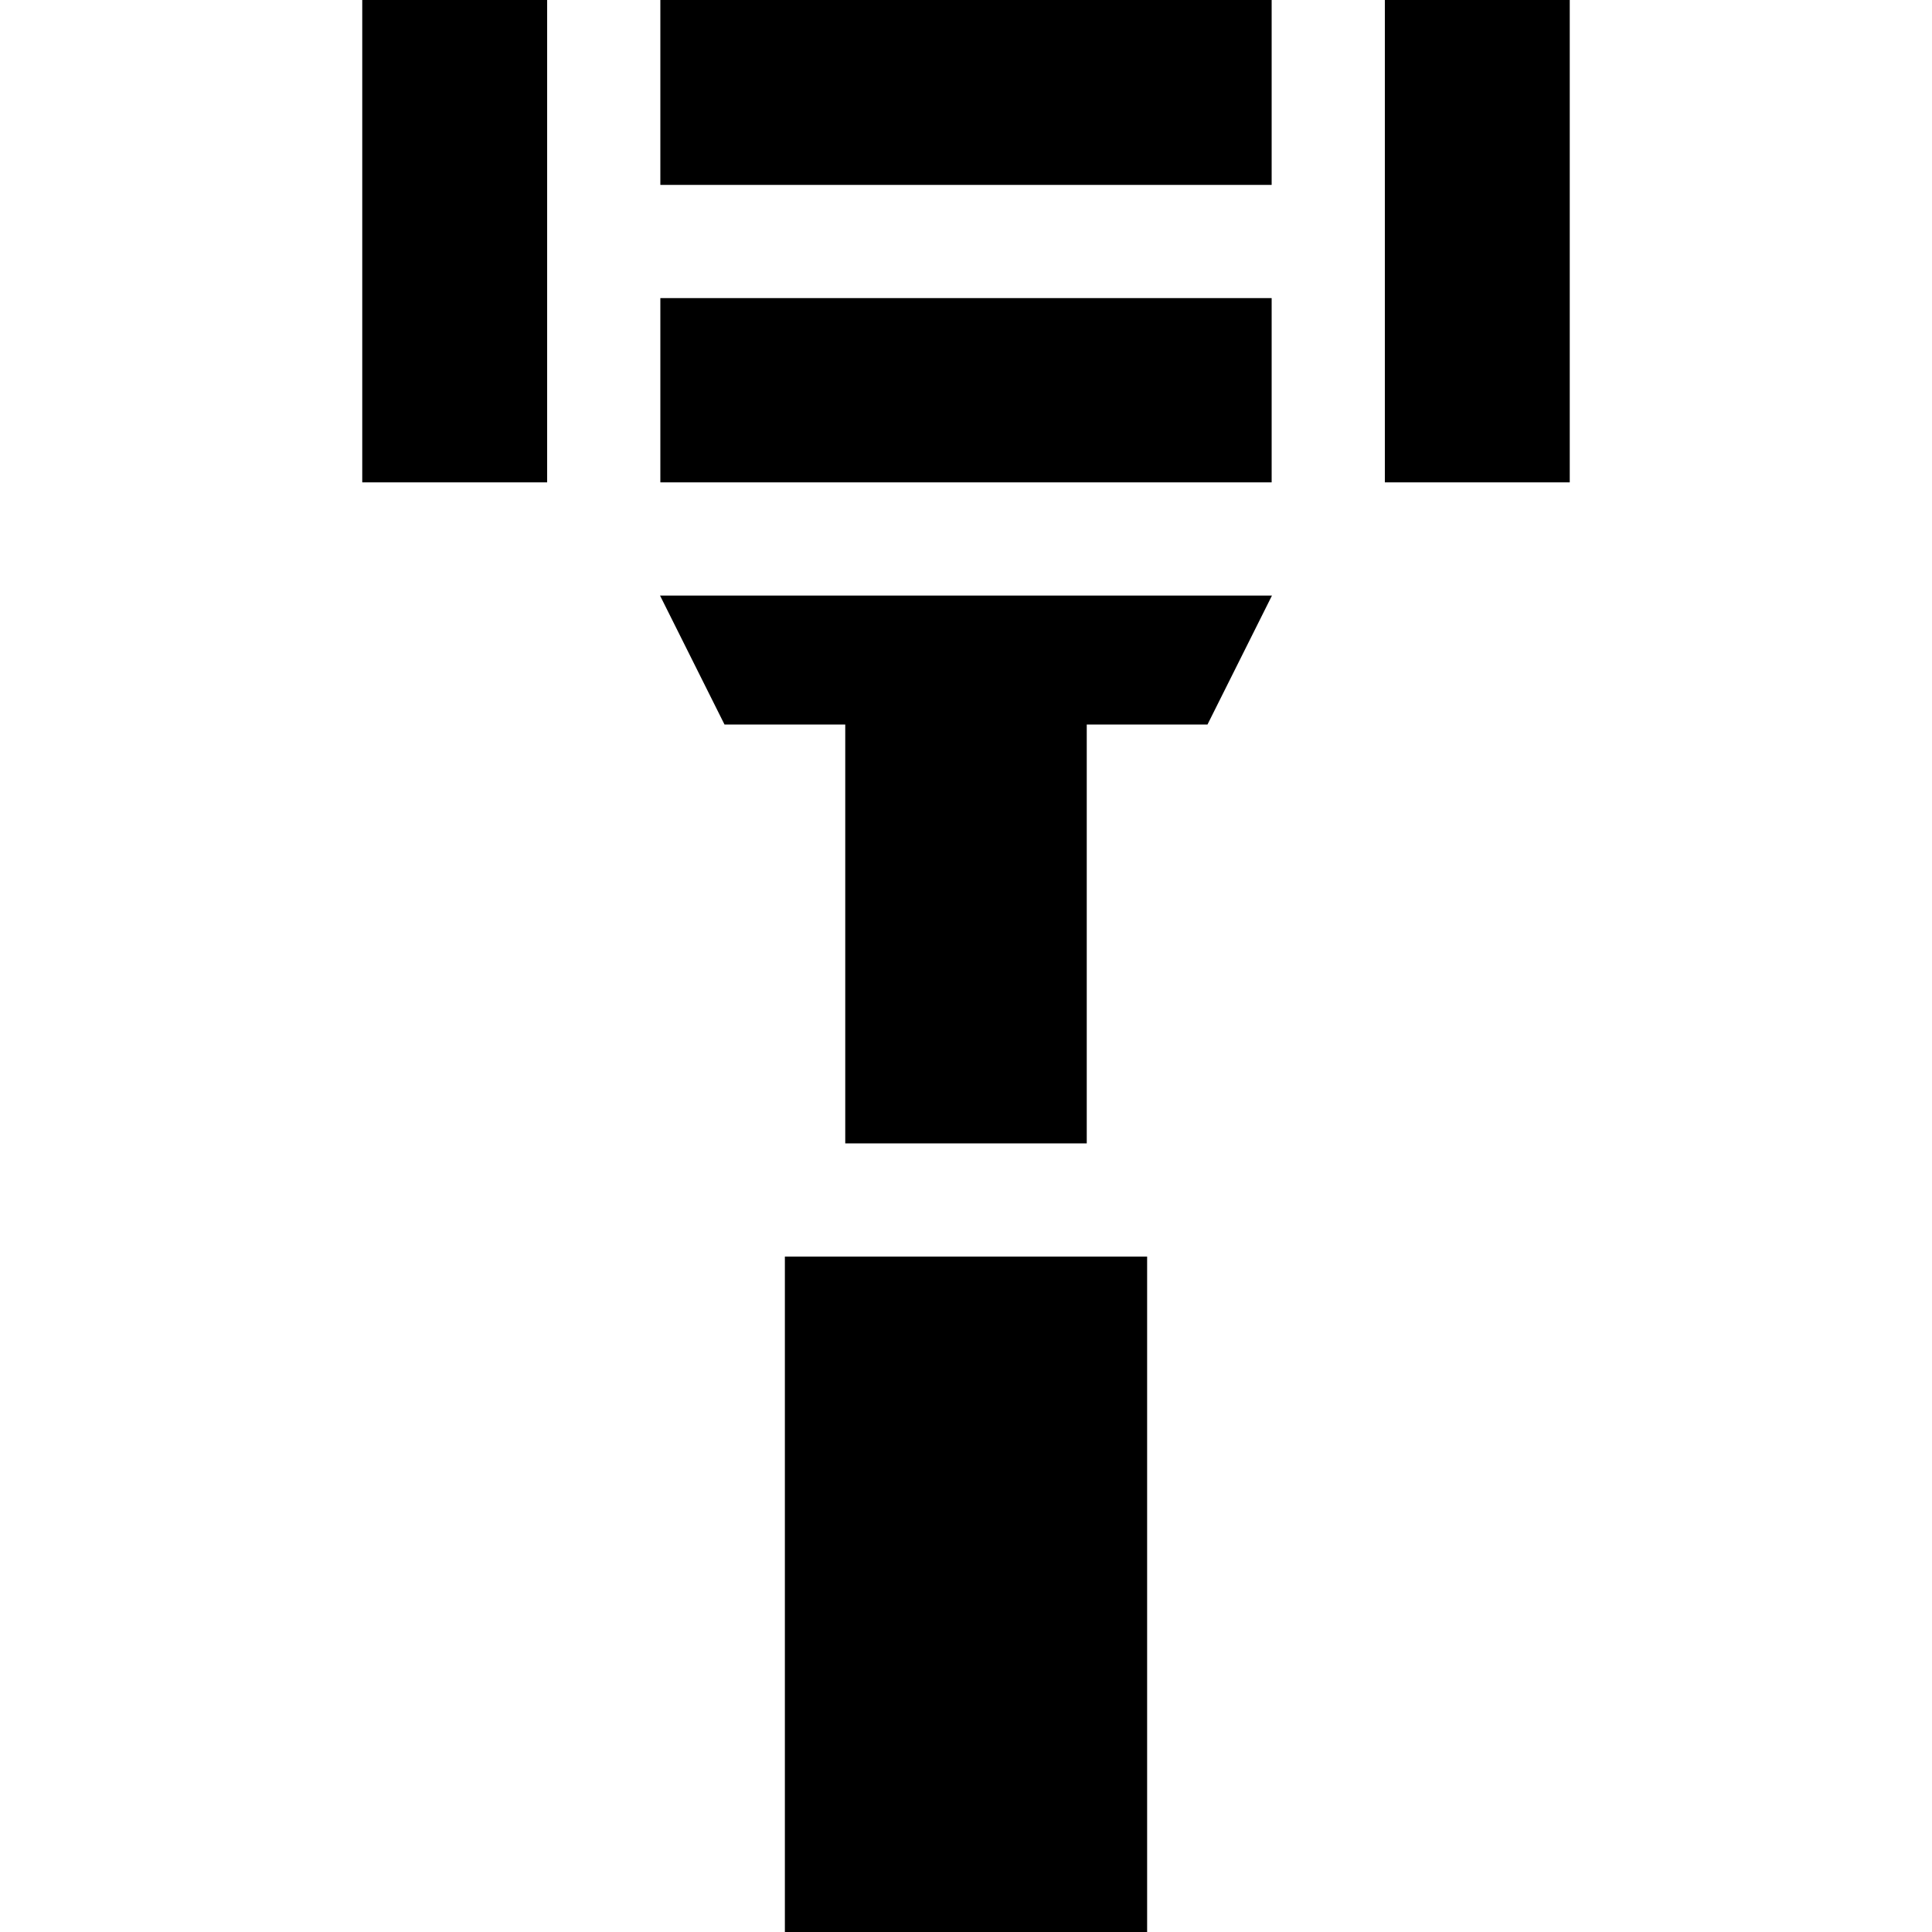 <svg id="Capa_1" enable-background="new 0 0 512 512" height="512" viewBox="0 0 512 512" width="512" xmlns="http://www.w3.org/2000/svg"><g><path d="m367 0h49v127.831h-49z"/><path d="m175 79h162v48.831h-162z"/><path d="m174.916 157.831 17.084 34.169h32v111.008h64v-111.008h32l17.084-34.169z"/><path d="m208 333.008h96v178.992h-96z"/><path d="m96 0h49v127.831h-49z"/><path d="m175 0h162v49h-162z"/></g></svg>